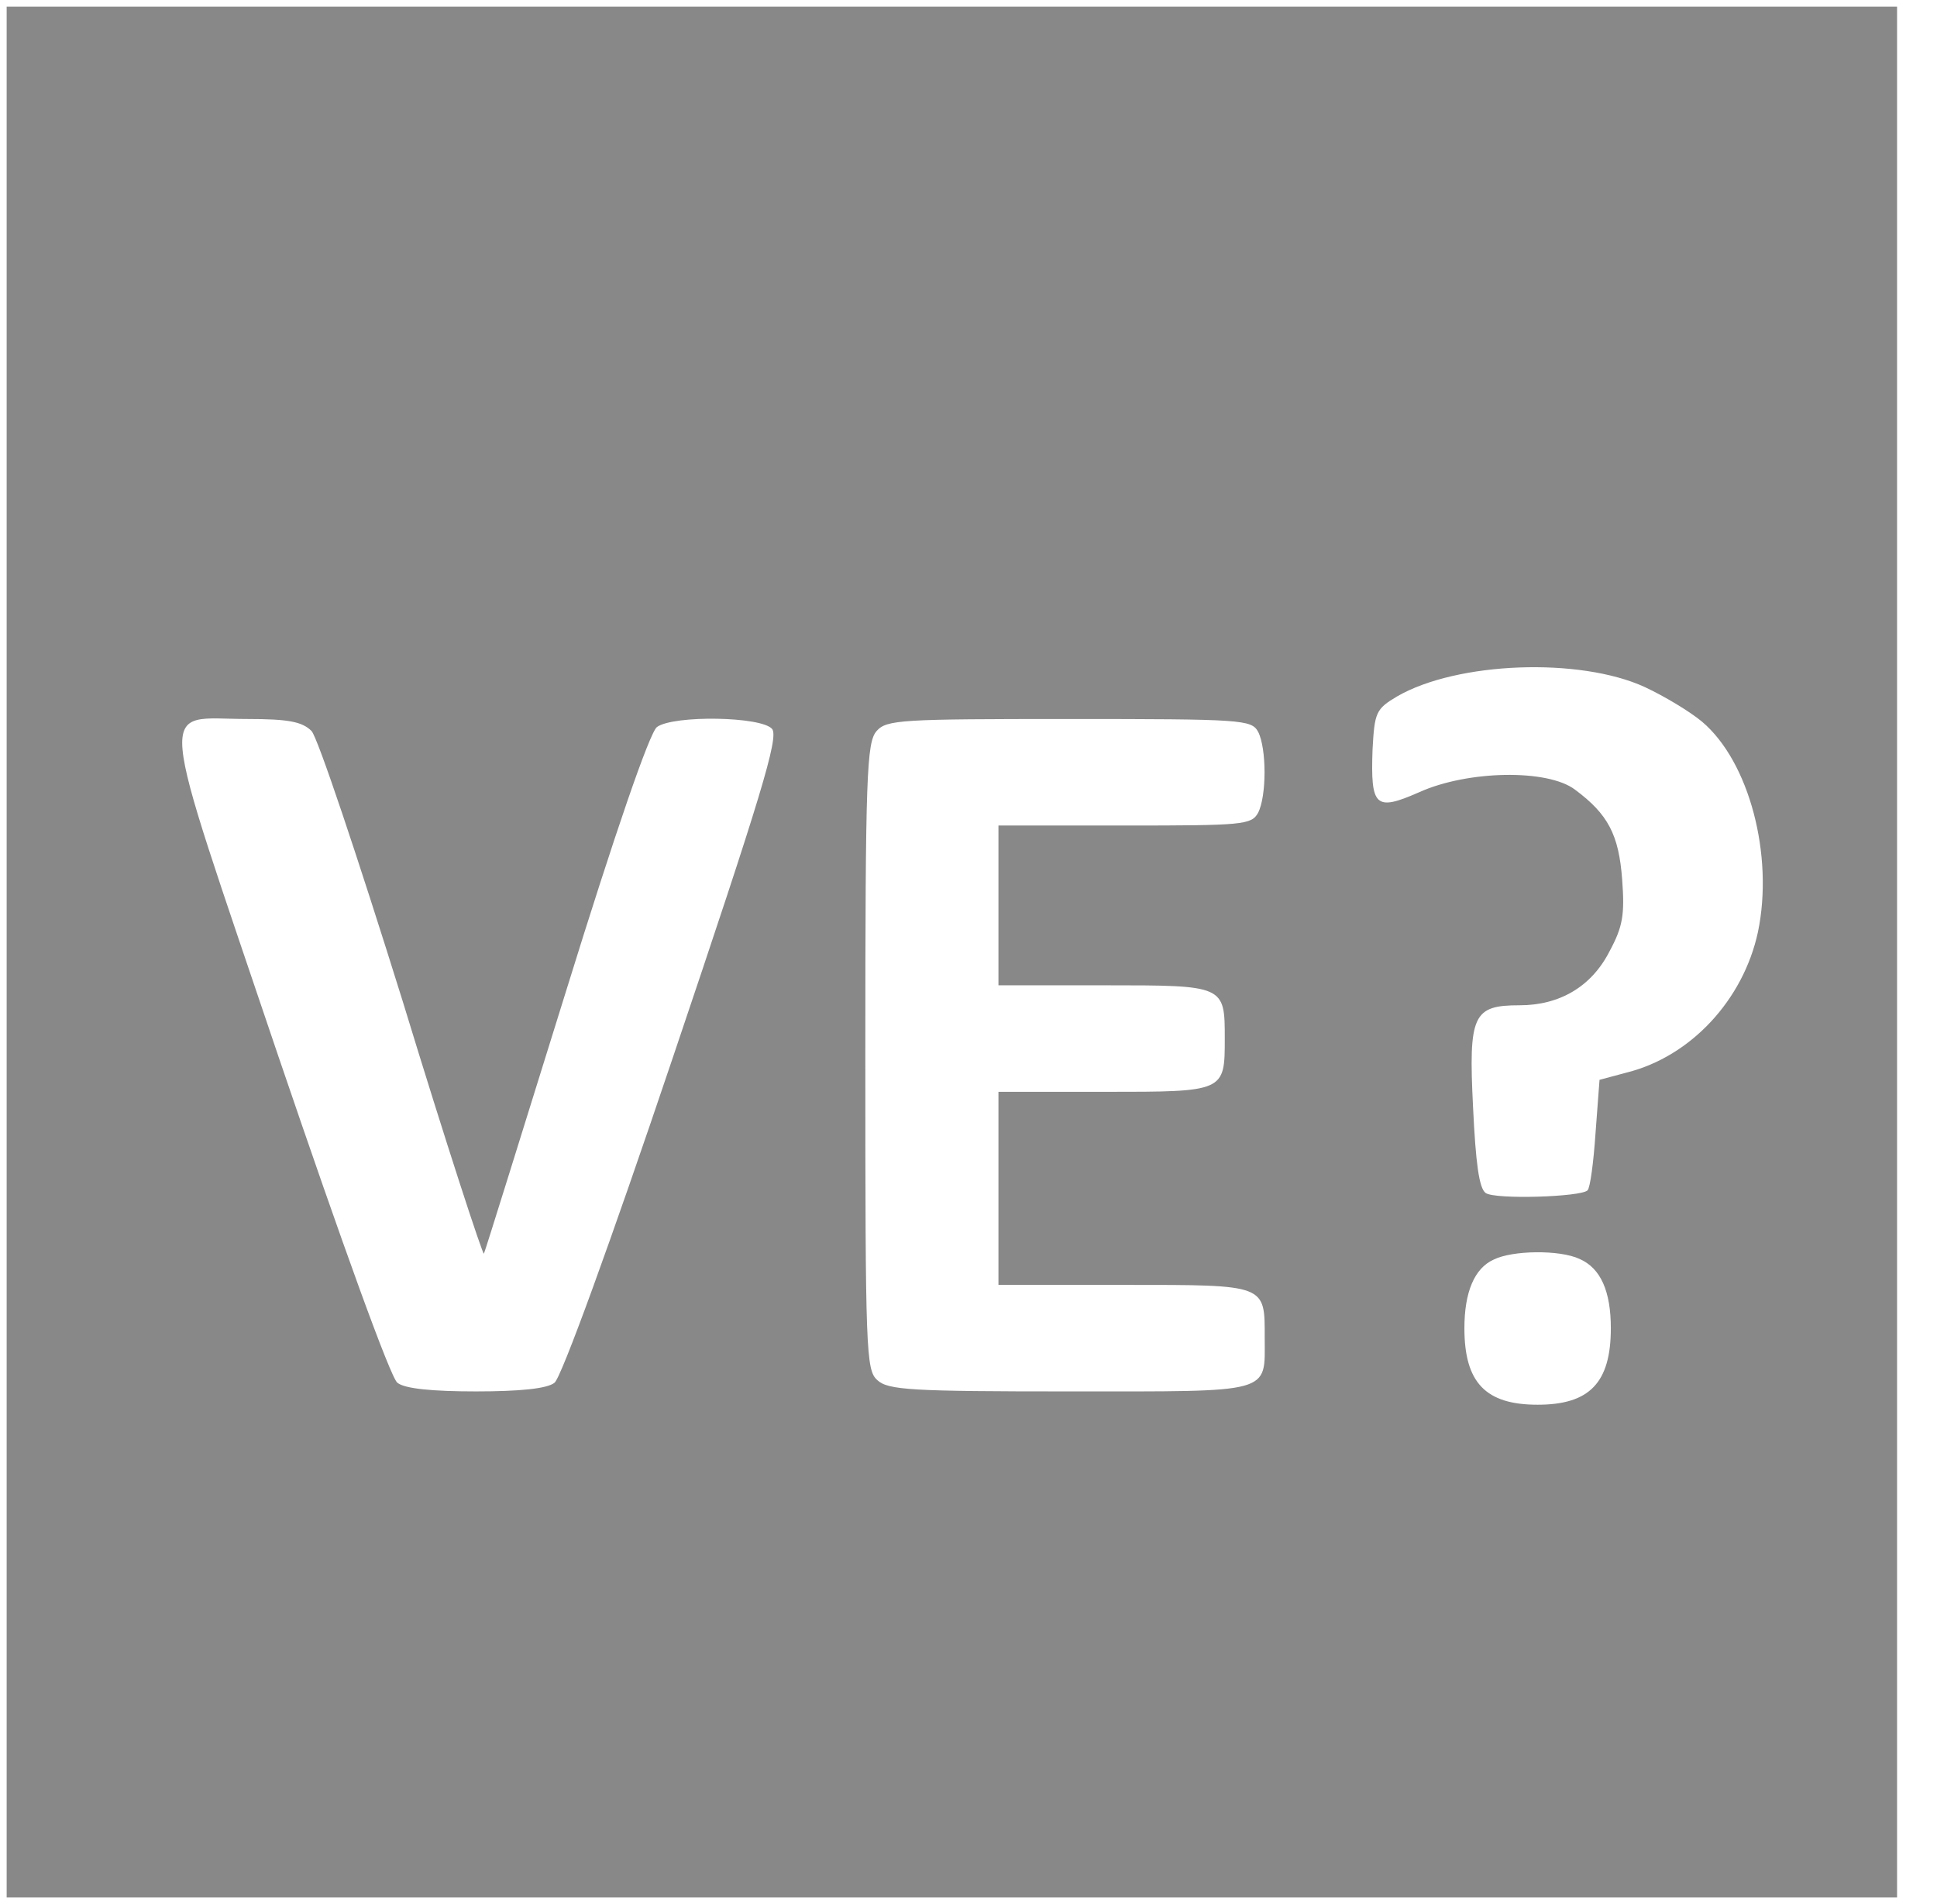<?xml version="1.0" standalone="no"?>
<!DOCTYPE svg PUBLIC "-//W3C//DTD SVG 20010904//EN"
 "http://www.w3.org/TR/2001/REC-SVG-20010904/DTD/svg10.dtd">
<svg version="1.0" xmlns="http://www.w3.org/2000/svg"
 width="291pt" height="286pt" viewBox="0 0 291 286"
 preserveAspectRatio="xMidYMid meet">
<g transform="translate(0,286) scale(0.1,-0.1)"
fill="#888888" stroke="none">
<path d="M10 1430 l0 -1420 1420 0 1420 0 0 1420 0 1420 -1420 0 -1420 0 0
-1420z m2461 398 c30 -14 68 -37 86 -52 71 -60 108 -201 84 -316 -22 -102
-101 -187 -197 -211 l-41 -11 -6 -80 c-3 -44 -8 -82 -12 -86 -10 -10 -139 -14
-153 -4 -10 7 -15 45 -19 129 -7 139 0 153 70 153 60 0 108 28 135 81 20 37
23 55 19 108 -5 67 -21 98 -71 135 -41 31 -161 29 -234 -4 -66 -29 -73 -22
-70 64 3 56 5 61 37 80 90 52 274 59 372 14z m-2003 -66 c9 -9 69 -188 137
-406 65 -213 121 -384 122 -379 2 4 57 181 123 393 74 239 126 390 137 398 25
18 157 16 173 -3 10 -13 -16 -99 -149 -493 -94 -279 -168 -482 -178 -489 -11
-9 -53 -13 -118 -13 -65 0 -107 4 -118 13 -10 7 -82 206 -179 491 -186 551
-182 506 -46 506 61 0 82 -4 96 -18z m1422 -1 c13 -25 13 -97 0 -122 -10 -18
-23 -19 -200 -19 l-190 0 0 -120 0 -120 160 0 c180 0 180 0 180 -80 0 -80 0
-80 -180 -80 l-160 0 0 -145 0 -145 190 0 c214 0 210 1 210 -80 0 -84 14 -80
-292 -80 -239 0 -274 2 -290 17 -17 15 -18 43 -18 486 0 424 2 472 17 489 15
17 37 18 289 18 260 0 274 -1 284 -19z m483 -792 c32 -14 47 -49 47 -104 0
-82 -32 -115 -110 -115 -78 0 -110 33 -110 115 0 54 15 90 44 103 28 14 99 15
129 1z"/>
</g>
</svg>
